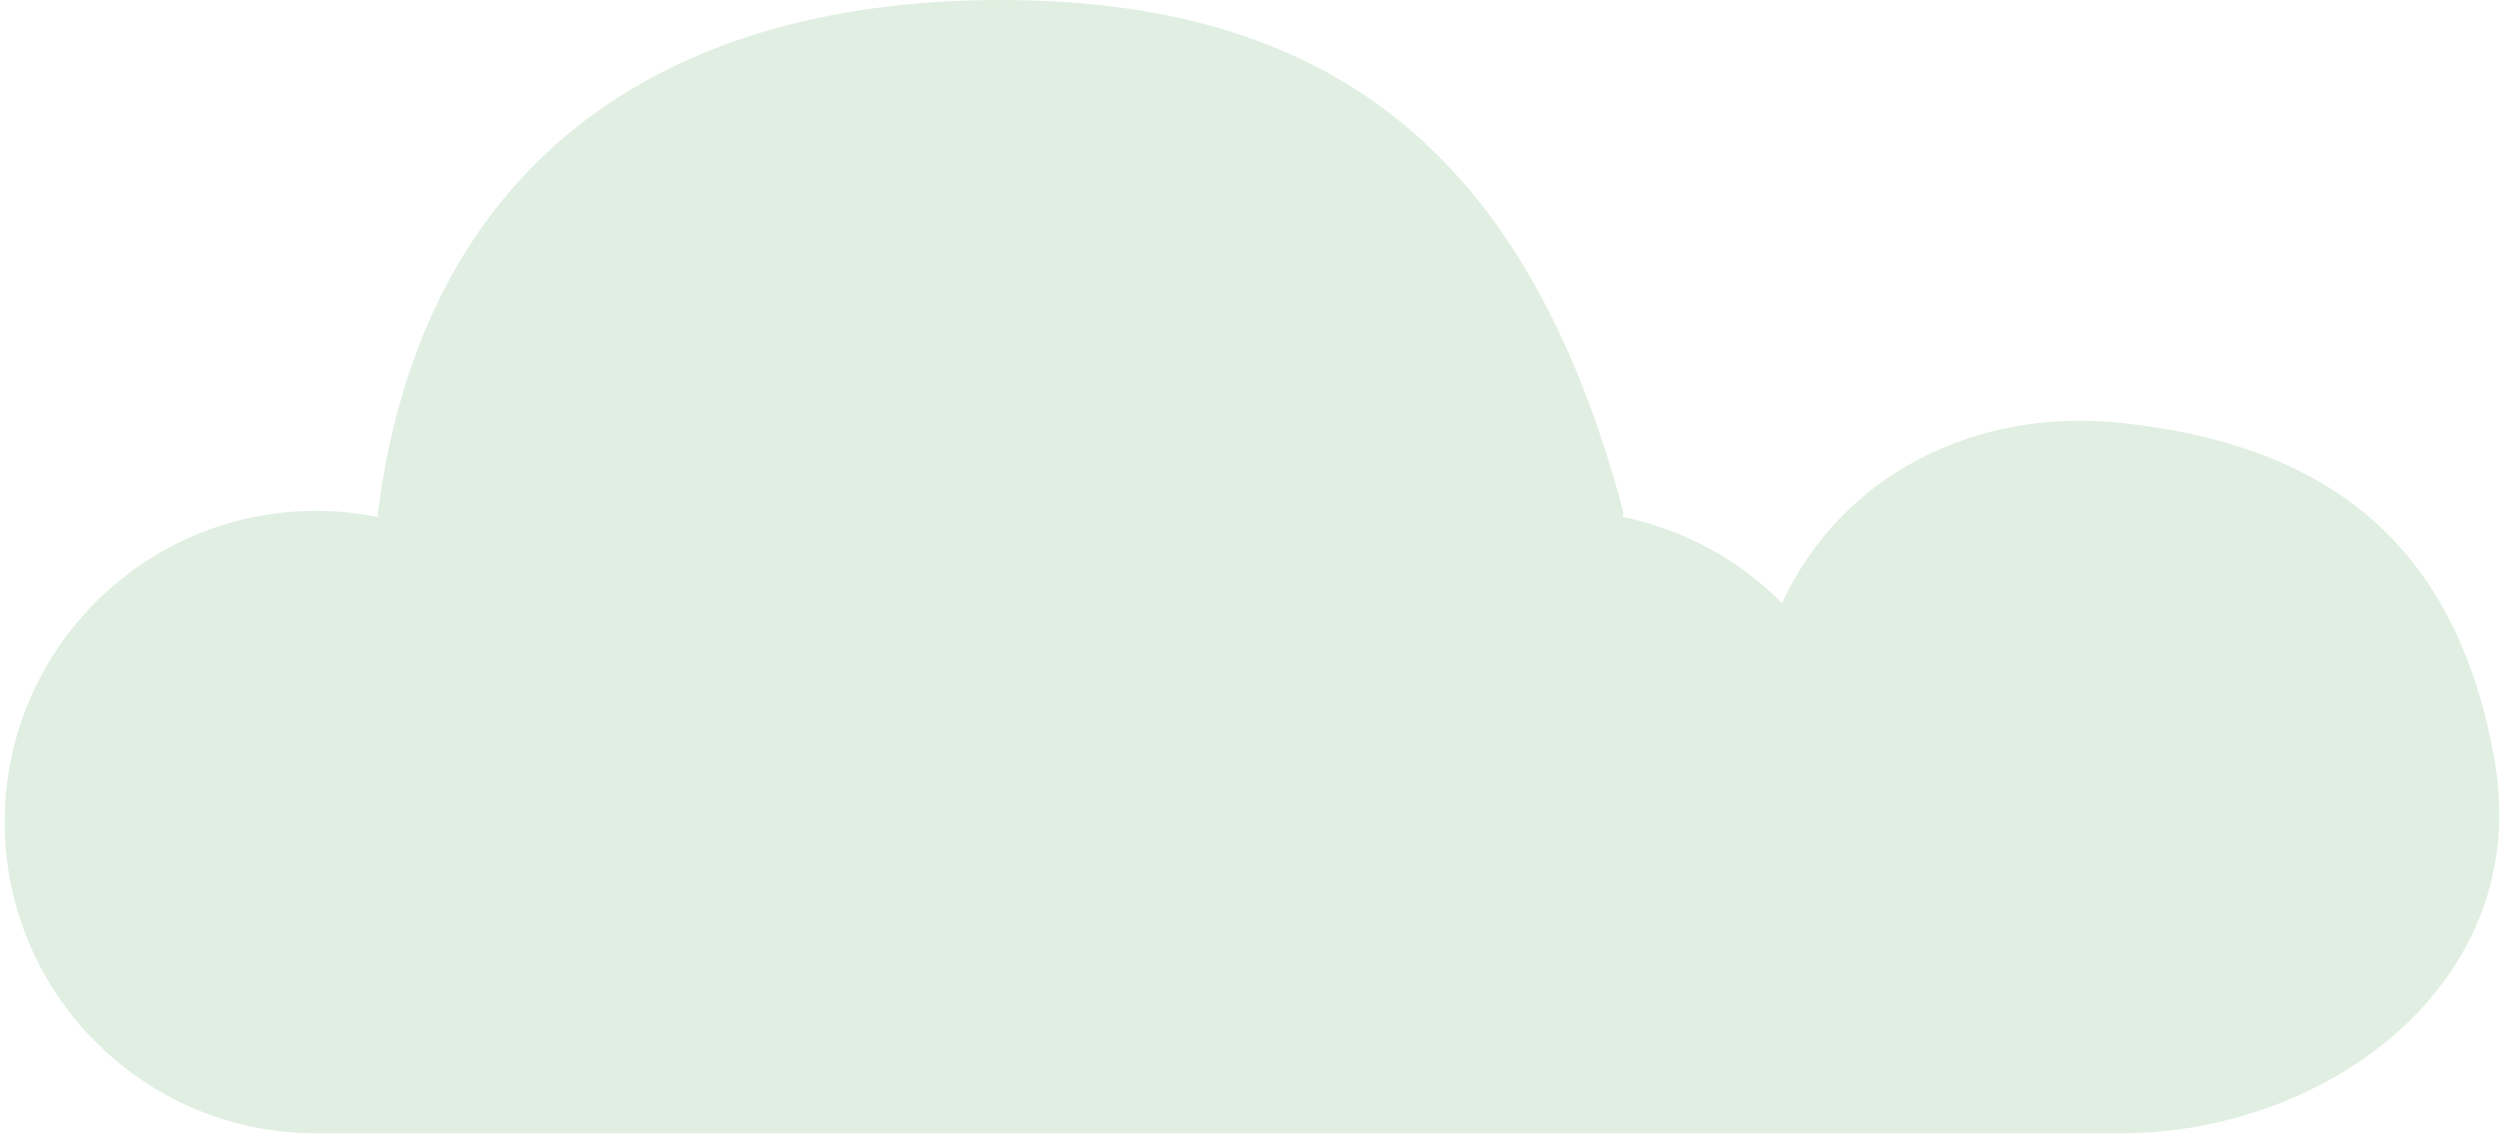 <?xml version="1.0" encoding="UTF-8"?>
<svg width="429px" height="195px" viewBox="0 0 429 195" version="1.1" xmlns="http://www.w3.org/2000/svg" xmlns:xlink="http://www.w3.org/1999/xlink">
    <title>img_cloud</title>
    <g id="Mockups---問卷" stroke="none" stroke-width="1" fill="none" fill-rule="evenodd" opacity="0.2">
        <g id="Mockup_1" transform="translate(-690, -292)" fill="#64B067">
            <path d="M1053.969,486.475 C1089.364,486.475 1124.789,460.525 1118.057,422.387 C1111.325,384.248 1088.261,368.212 1053.969,364.573 C1028.85,361.908 1005.957,373.542 995.793,395.505 C988.492,388.128 979.059,382.866 968.491,380.727 C968.494,380.371 968.613,380.017 968.517,379.661 C952.721,320.669 920.696,292 861.703,292 C802.711,292 762.577,320.669 754.89,379.661 C754.843,380.021 754.913,380.376 754.918,380.736 C751.457,380.031 747.875,379.661 744.208,379.661 C714.713,379.661 690.801,403.573 690.801,433.068 C690.801,462.563 714.713,486.475 744.208,486.475 L1053.969,486.475 Z" id="img_cloud"></path>
        </g>
    </g>
</svg>